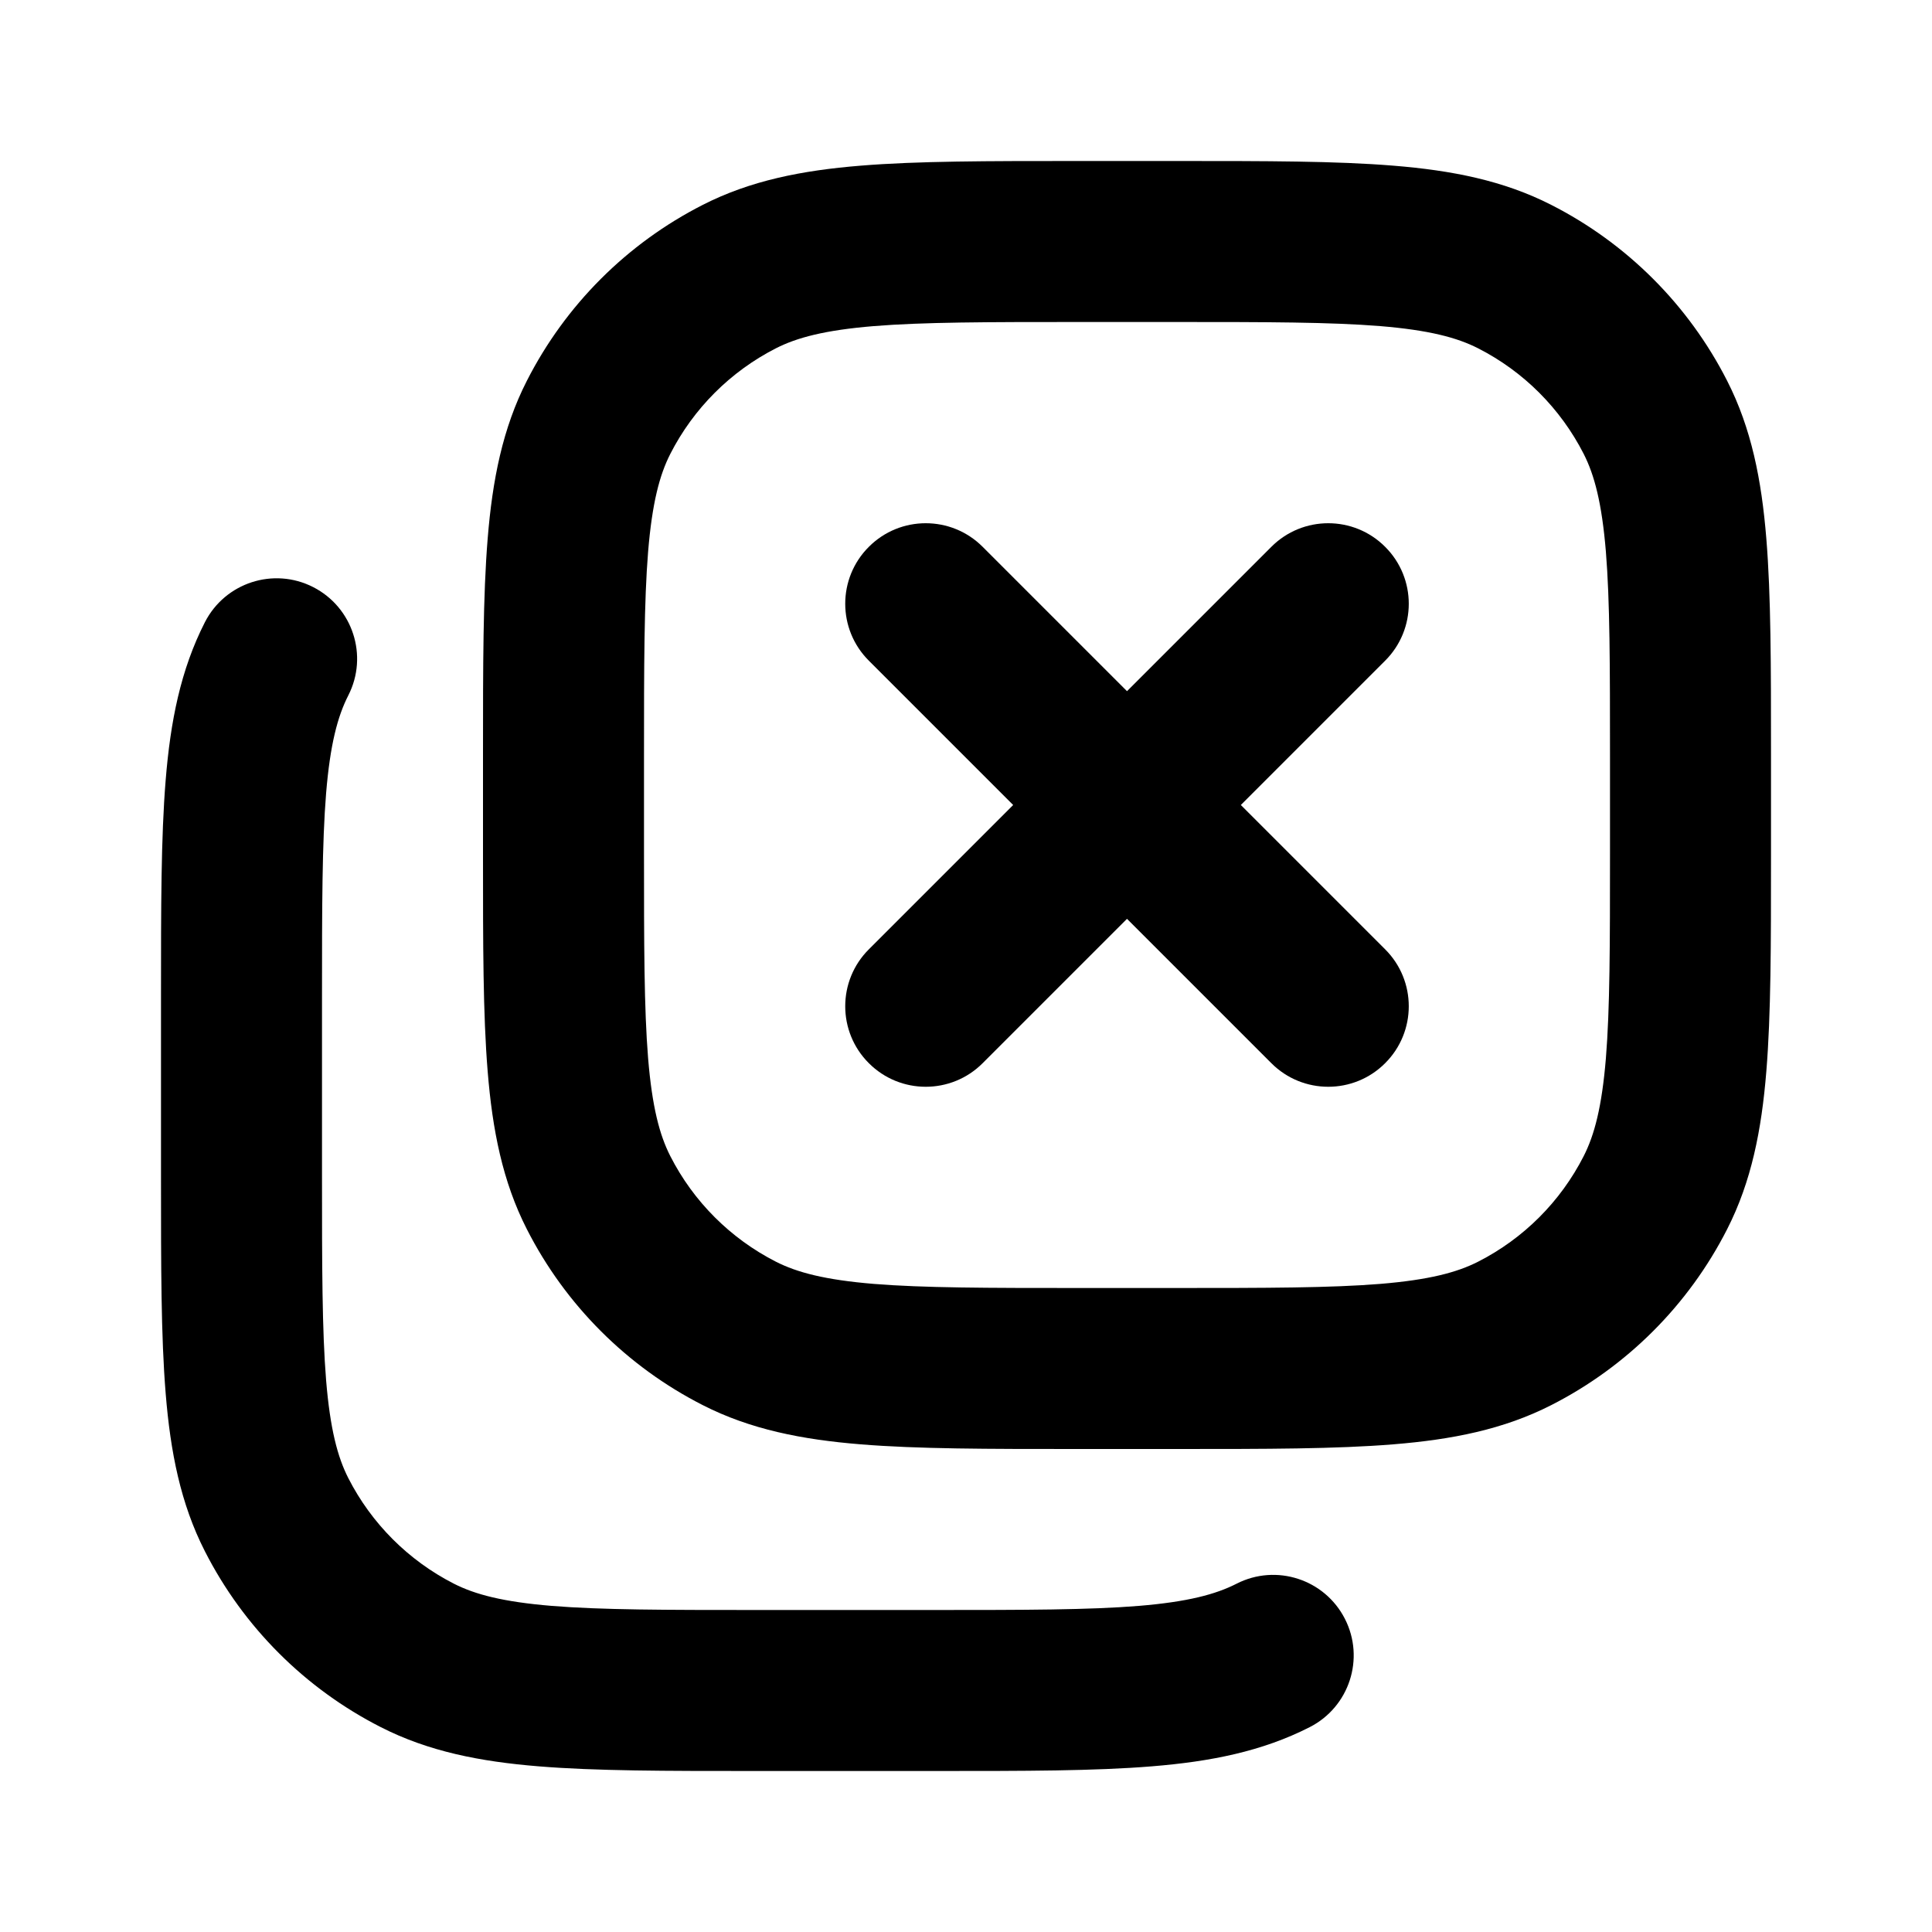 <svg width="24" height="24" viewBox="0 0 24 24" fill="none" xmlns="http://www.w3.org/2000/svg">
<path fill-rule="evenodd" clip-rule="evenodd" d="M14.6 18H14.643H14.643C15.727 18 16.601 18 17.309 17.942C18.038 17.883 18.678 17.757 19.27 17.455C20.211 16.976 20.976 16.211 21.455 15.27C21.757 14.678 21.883 14.037 21.942 13.309C22 12.601 22 11.727 22 10.643V10.643V10.6V9.4V9.357V9.357C22 8.273 22 7.399 21.942 6.691C21.883 5.963 21.757 5.322 21.455 4.73C20.976 3.789 20.211 3.024 19.27 2.545C18.678 2.243 18.038 2.117 17.309 2.058C16.601 2 15.727 2 14.643 2H14.6H13.4H13.357C12.273 2 11.399 2 10.691 2.058C9.963 2.117 9.322 2.243 8.73 2.545C7.789 3.024 7.024 3.789 6.545 4.73C6.243 5.322 6.117 5.963 6.058 6.691C6 7.399 6 8.273 6 9.357V9.4V10.6V10.643C6 11.727 6 12.601 6.058 13.309C6.117 14.037 6.243 14.678 6.545 15.27C7.024 16.211 7.789 16.976 8.73 17.455C9.322 17.757 9.963 17.883 10.691 17.942C11.399 18 12.273 18 13.357 18H13.357H13.4H14.6ZM18.362 15.673C18.099 15.807 17.751 15.899 17.146 15.949C16.529 15.999 15.737 16 14.6 16H13.4C12.263 16 11.471 15.999 10.854 15.949C10.249 15.899 9.901 15.807 9.638 15.673C9.074 15.385 8.615 14.927 8.327 14.362C8.193 14.099 8.101 13.751 8.051 13.146C8.001 12.529 8 11.737 8 10.6V9.4C8 8.263 8.001 7.471 8.051 6.854C8.101 6.249 8.193 5.901 8.327 5.638C8.615 5.074 9.074 4.615 9.638 4.327C9.901 4.193 10.249 4.101 10.854 4.051C11.471 4.001 12.263 4 13.4 4H14.6C15.737 4 16.529 4.001 17.146 4.051C17.751 4.101 18.099 4.193 18.362 4.327C18.927 4.615 19.385 5.074 19.673 5.638C19.807 5.901 19.899 6.249 19.949 6.854C19.999 7.471 20 8.263 20 9.4V10.6C20 11.737 19.999 12.529 19.949 13.146C19.899 13.751 19.807 14.099 19.673 14.362C19.385 14.927 18.927 15.385 18.362 15.673ZM17.207 8.207C17.598 7.817 17.598 7.183 17.207 6.793C16.817 6.402 16.183 6.402 15.793 6.793L14 8.586L12.207 6.793C11.817 6.402 11.183 6.402 10.793 6.793C10.402 7.183 10.402 7.817 10.793 8.207L12.586 10L10.793 11.793C10.402 12.183 10.402 12.817 10.793 13.207C11.183 13.598 11.817 13.598 12.207 13.207L14 11.414L15.793 13.207C16.183 13.598 16.817 13.598 17.207 13.207C17.598 12.817 17.598 12.183 17.207 11.793L15.414 10L17.207 8.207ZM4.327 8.638C4.578 8.146 4.382 7.544 3.89 7.293C3.398 7.042 2.796 7.238 2.545 7.73C2.243 8.322 2.117 8.963 2.058 9.691C2 10.399 2 11.273 2 12.357V12.4V14.6V14.643C2 15.727 2 16.601 2.058 17.309C2.117 18.038 2.243 18.678 2.545 19.27C3.024 20.211 3.789 20.976 4.73 21.455C5.322 21.757 5.963 21.883 6.691 21.942C7.399 22 8.273 22 9.357 22H9.4H11.6H11.643C12.727 22 13.601 22 14.309 21.942C15.037 21.883 15.678 21.757 16.27 21.455C16.762 21.204 16.958 20.602 16.707 20.11C16.456 19.618 15.854 19.422 15.362 19.673C15.099 19.807 14.751 19.899 14.146 19.949C13.529 19.999 12.737 20 11.6 20H9.4C8.263 20 7.471 19.999 6.854 19.949C6.249 19.899 5.901 19.807 5.638 19.673C5.074 19.385 4.615 18.926 4.327 18.362C4.193 18.099 4.101 17.751 4.051 17.146C4.001 16.529 4 15.737 4 14.6V12.4C4 11.263 4.001 10.471 4.051 9.854C4.101 9.249 4.193 8.901 4.327 8.638Z" fill="currentColor"/>
</svg>
